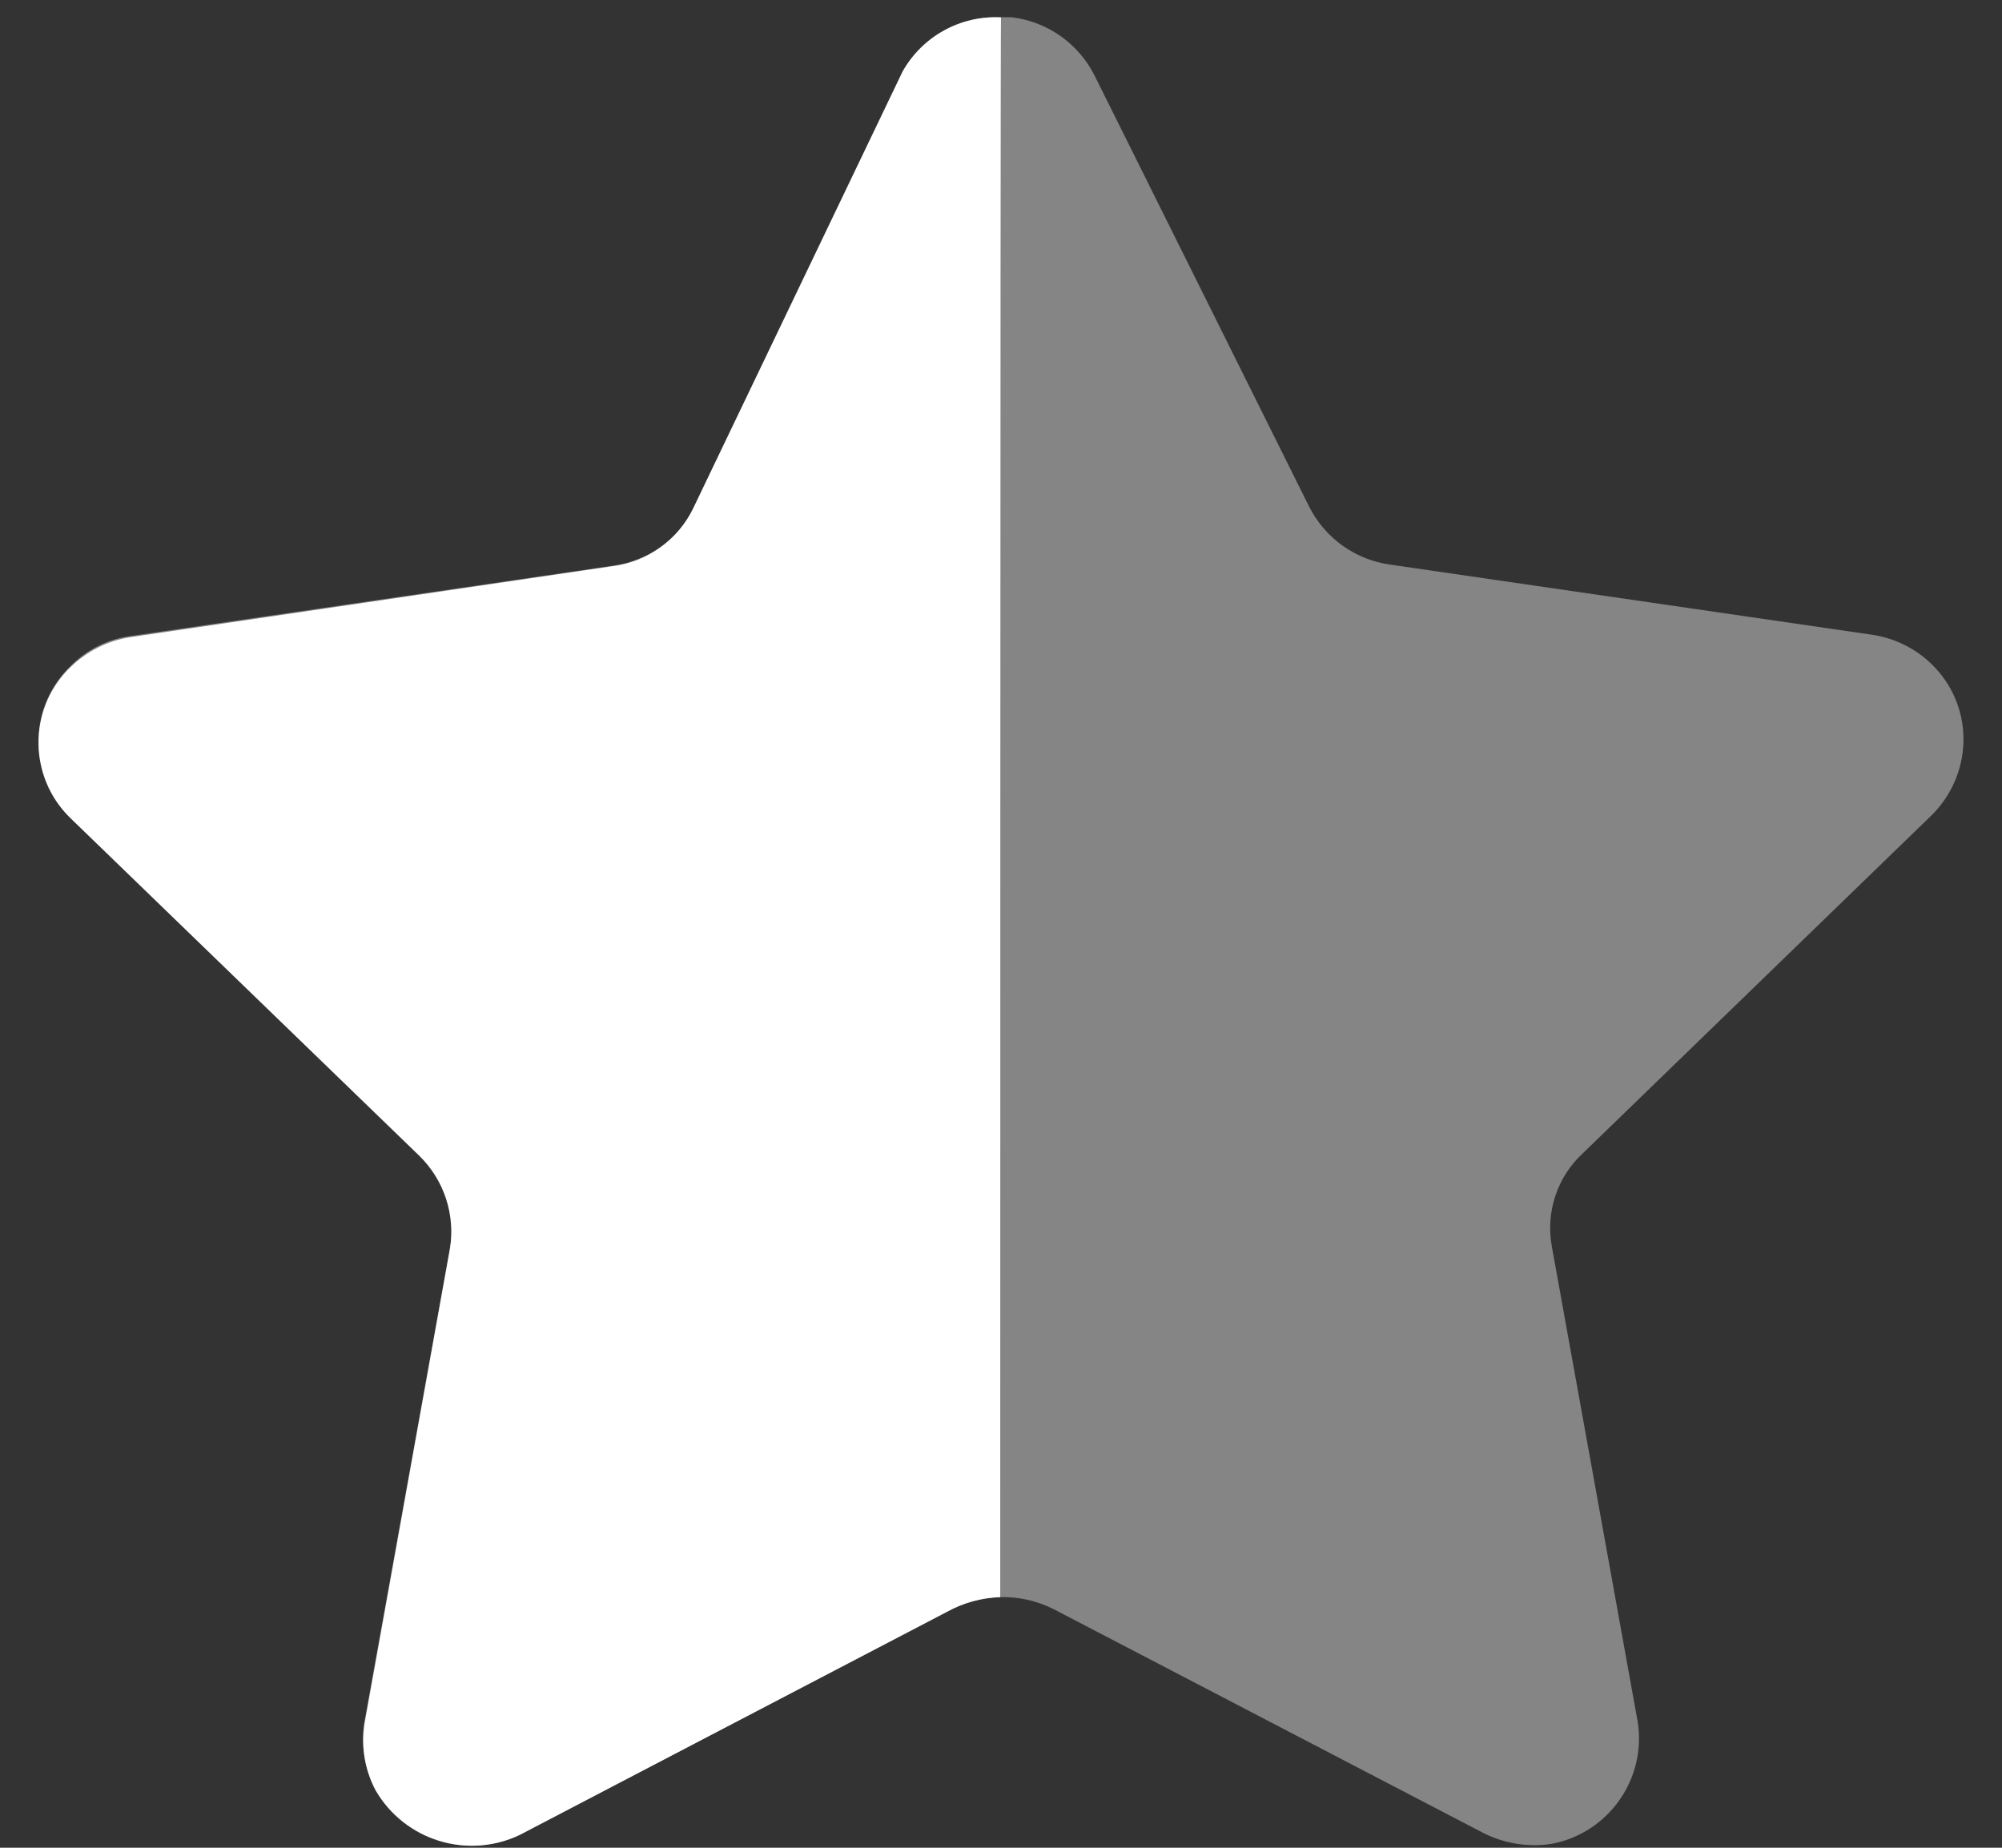 <svg width="26" height="24" viewBox="0 0 26 24" fill="none" xmlns="http://www.w3.org/2000/svg">
<rect x="0" y="0" width="26" height="24" fill="#333333" stroke="none"/>
<path opacity="0.4" d="M14.22 0.991L17.003 6.583C17.209 6.989 17.6 7.27 18.051 7.333L24.302 8.243C24.668 8.294 24.999 8.487 25.223 8.781C25.444 9.071 25.539 9.439 25.485 9.8C25.442 10.1 25.3 10.378 25.084 10.591L20.554 14.982C20.223 15.288 20.073 15.742 20.153 16.186L21.268 22.359C21.387 23.104 20.893 23.807 20.153 23.949C19.848 23.997 19.535 23.946 19.26 23.806L13.684 20.901C13.27 20.692 12.781 20.692 12.367 20.901L6.791 23.806C6.106 24.17 5.257 23.922 4.876 23.247C4.735 22.978 4.685 22.672 4.731 22.373L5.846 16.198C5.926 15.756 5.775 15.299 5.445 14.993L0.915 10.604C0.376 10.084 0.36 9.227 0.879 8.688C0.89 8.677 0.903 8.665 0.915 8.652C1.13 8.433 1.413 8.294 1.718 8.258L7.969 7.346C8.419 7.283 8.81 7.004 9.017 6.596L11.7 0.991C11.939 0.51 12.434 0.212 12.971 0.224H13.139C13.605 0.28 14.012 0.569 14.22 0.991" fill="white"/>
<path d="M12.99 20.745C12.748 20.753 12.512 20.818 12.3 20.934L6.751 23.833C6.072 24.157 5.259 23.905 4.879 23.256C4.738 22.991 4.687 22.687 4.734 22.389L5.842 16.228C5.917 15.78 5.767 15.324 5.442 15.009L0.91 10.622C0.372 10.095 0.362 9.231 0.889 8.691C0.896 8.684 0.902 8.678 0.91 8.671C1.125 8.459 1.402 8.319 1.7 8.275L7.957 7.354C8.41 7.296 8.803 7.014 9.002 6.603L11.722 0.928C11.98 0.47 12.476 0.197 13 0.226C12.99 0.597 12.99 20.492 12.99 20.745" fill="white"/>
</svg>
